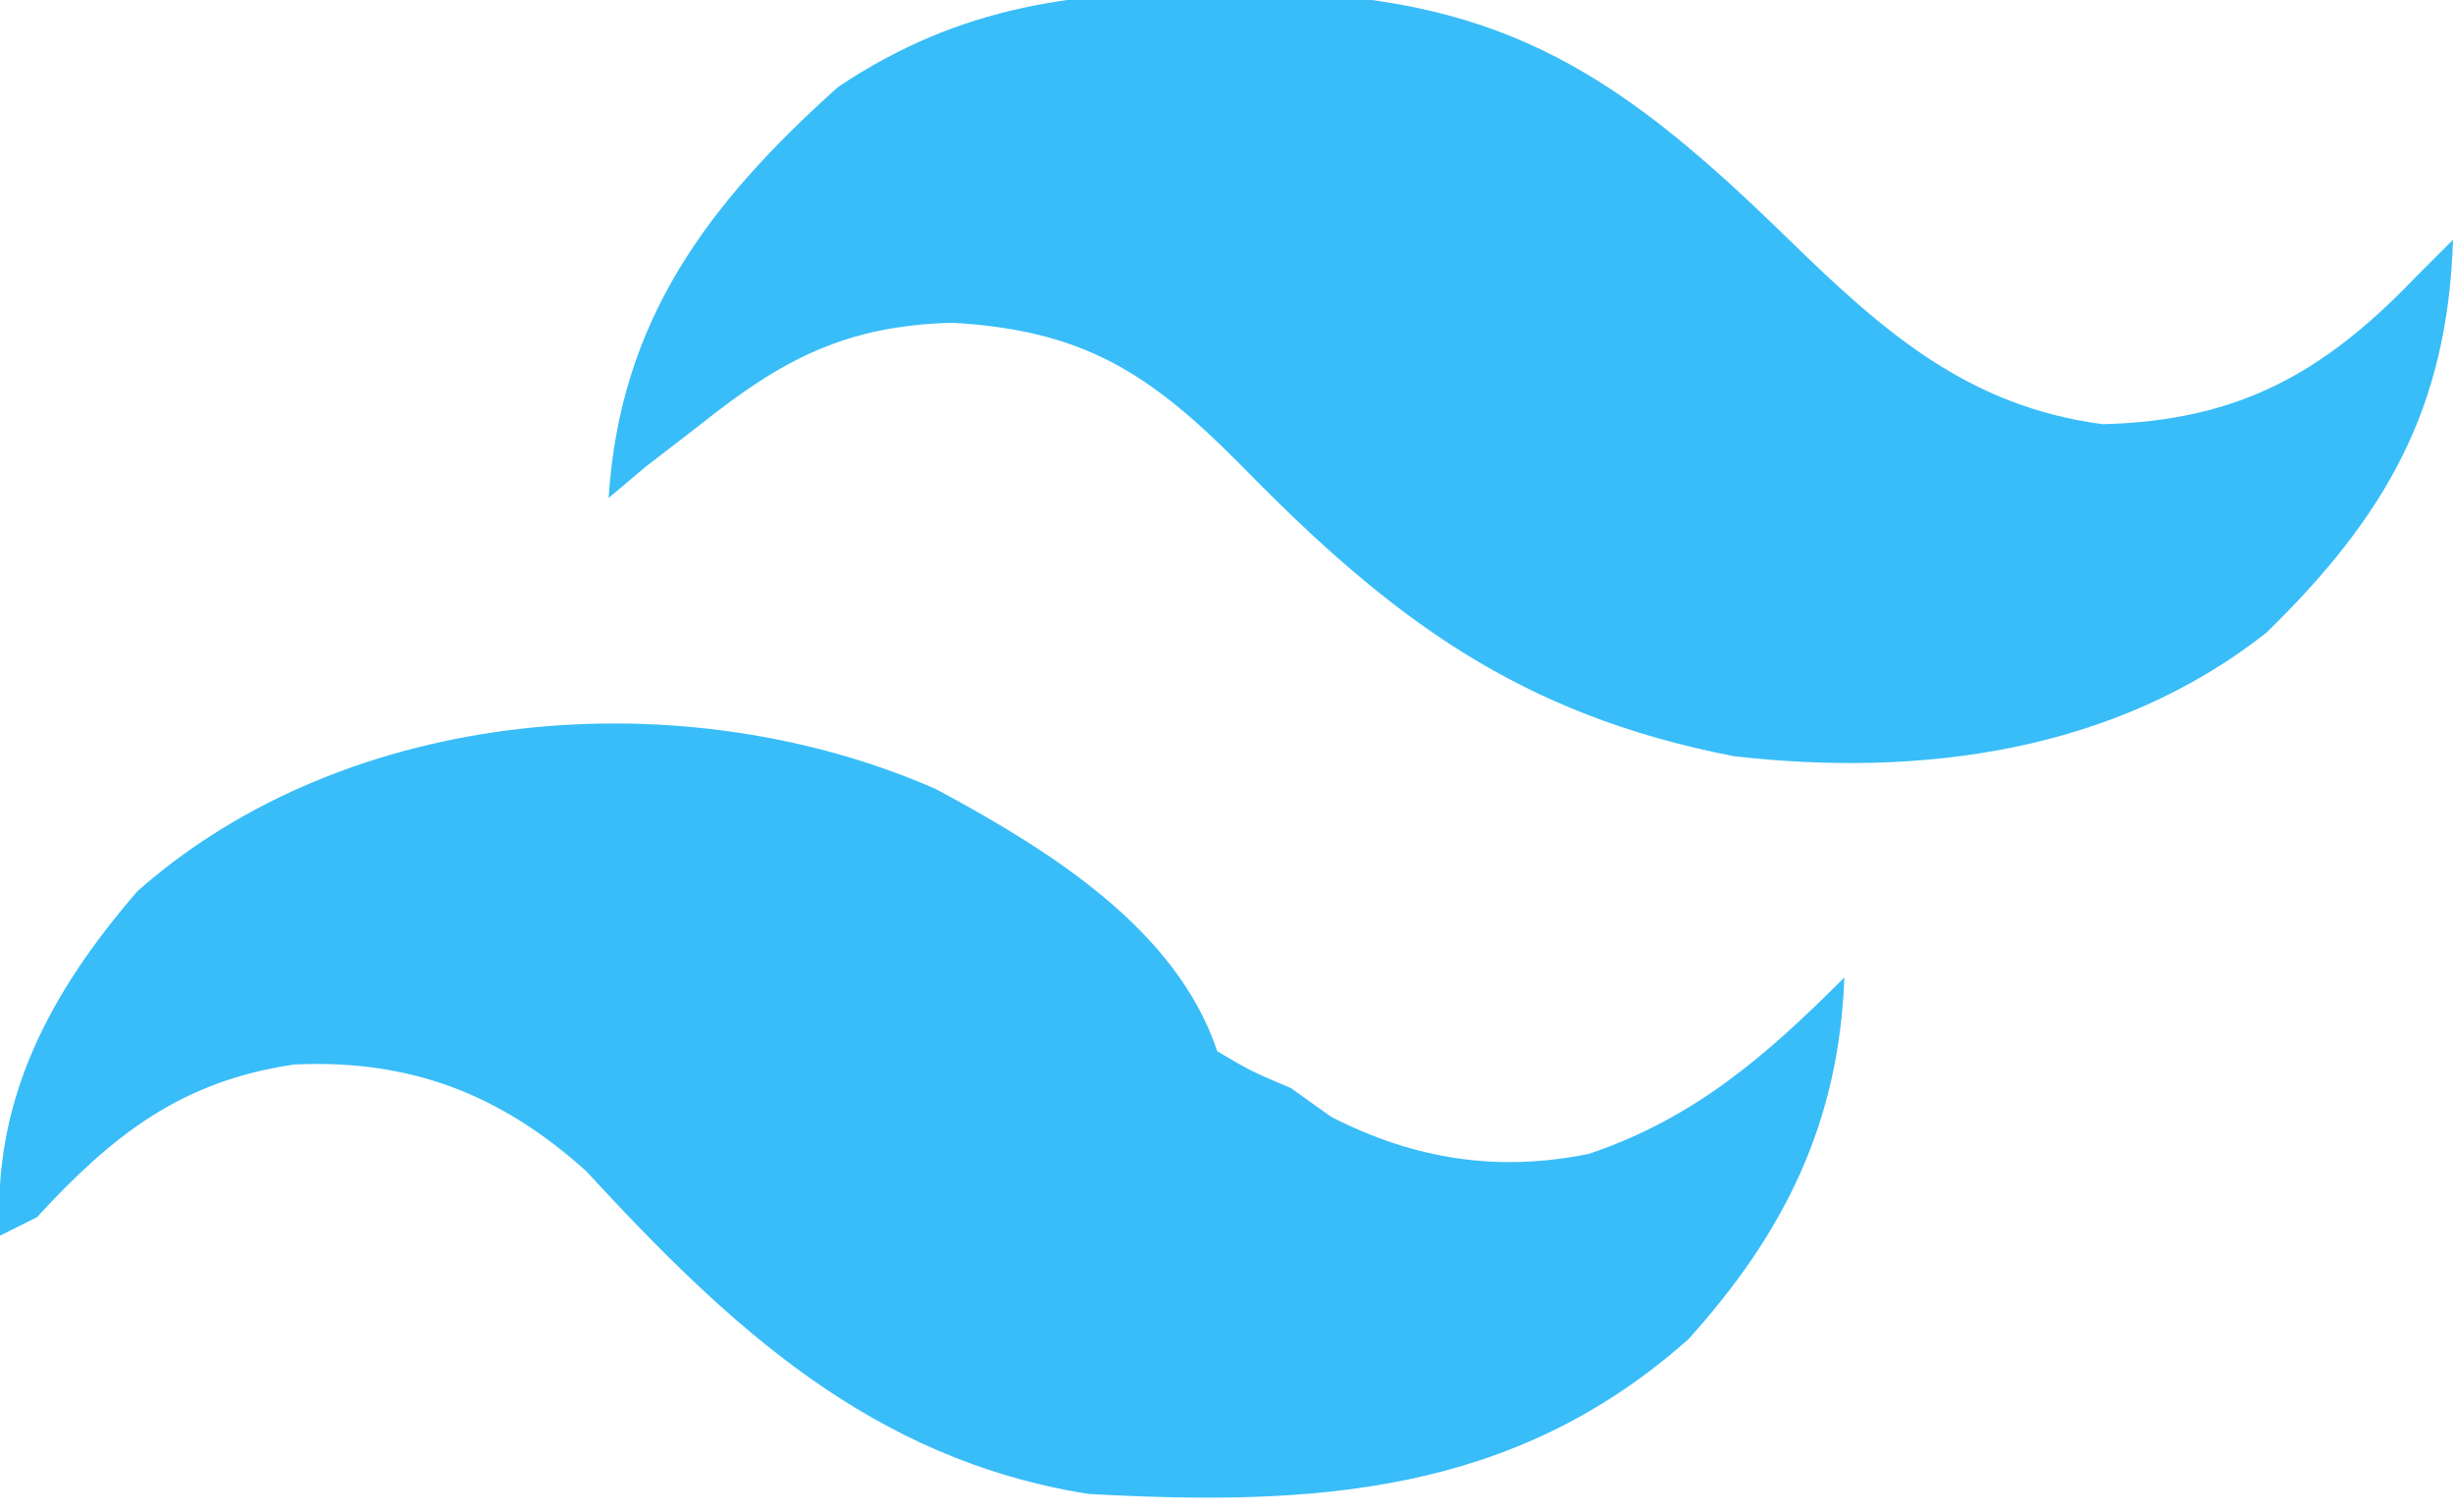 <?xml version="1.0" encoding="UTF-8"?>
<svg version="1.1" xmlns="http://www.w3.org/2000/svg" width="133" height="82">
<path d="M0 0 C5.995 3.24 12.994 7.504 15.227 14.203 C17.026 15.27 17.026 15.27 19.227 16.203 C20.309 16.977 20.309 16.977 21.414 17.766 C25.89 20.053 30.412 20.776 35.375 19.766 C41.112 17.831 44.978 14.452 49.227 10.203 C48.937 18.012 46.028 23.992 40.777 29.809 C31.26 38.283 20.402 38.88 8.227 38.203 C-3.517 36.328 -11.209 29.149 -19 20.691 C-23.652 16.518 -28.521 14.639 -34.793 14.918 C-40.951 15.805 -44.675 18.753 -48.773 23.203 C-49.433 23.533 -50.093 23.863 -50.773 24.203 C-51.226 16.885 -48.071 11.014 -43.32 5.523 C-31.9 -4.579 -13.7 -6.023 0 0 Z " fill="#38BDF8" transform="translate(50.773,42.797)"/>
<path d="M0 0 C0.932 0.01 1.864 0.019 2.823 0.03 C15.438 0.356 21.712 4.73 30.625 13.438 C35.745 18.423 40.317 22.47 47.625 23.438 C54.991 23.257 59.616 20.674 64.625 15.438 C65.285 14.777 65.945 14.117 66.625 13.438 C66.336 22.557 63.001 28.408 56.5 34.75 C48.278 41.223 37.753 42.6 27.625 41.438 C16.002 39.177 9.041 33.98 0.938 25.688 C-4.026 20.673 -7.61 18.34 -14.75 17.938 C-20.498 18.094 -23.954 19.907 -28.375 23.438 C-29.365 24.201 -30.355 24.964 -31.375 25.75 C-32.035 26.307 -32.695 26.864 -33.375 27.438 C-32.759 17.785 -27.994 11.493 -20.949 5.164 C-14.288 0.696 -7.901 -0.092 0 0 Z " fill="#38BDF8" transform="translate(66.375,-0.438)"/>
</svg>
